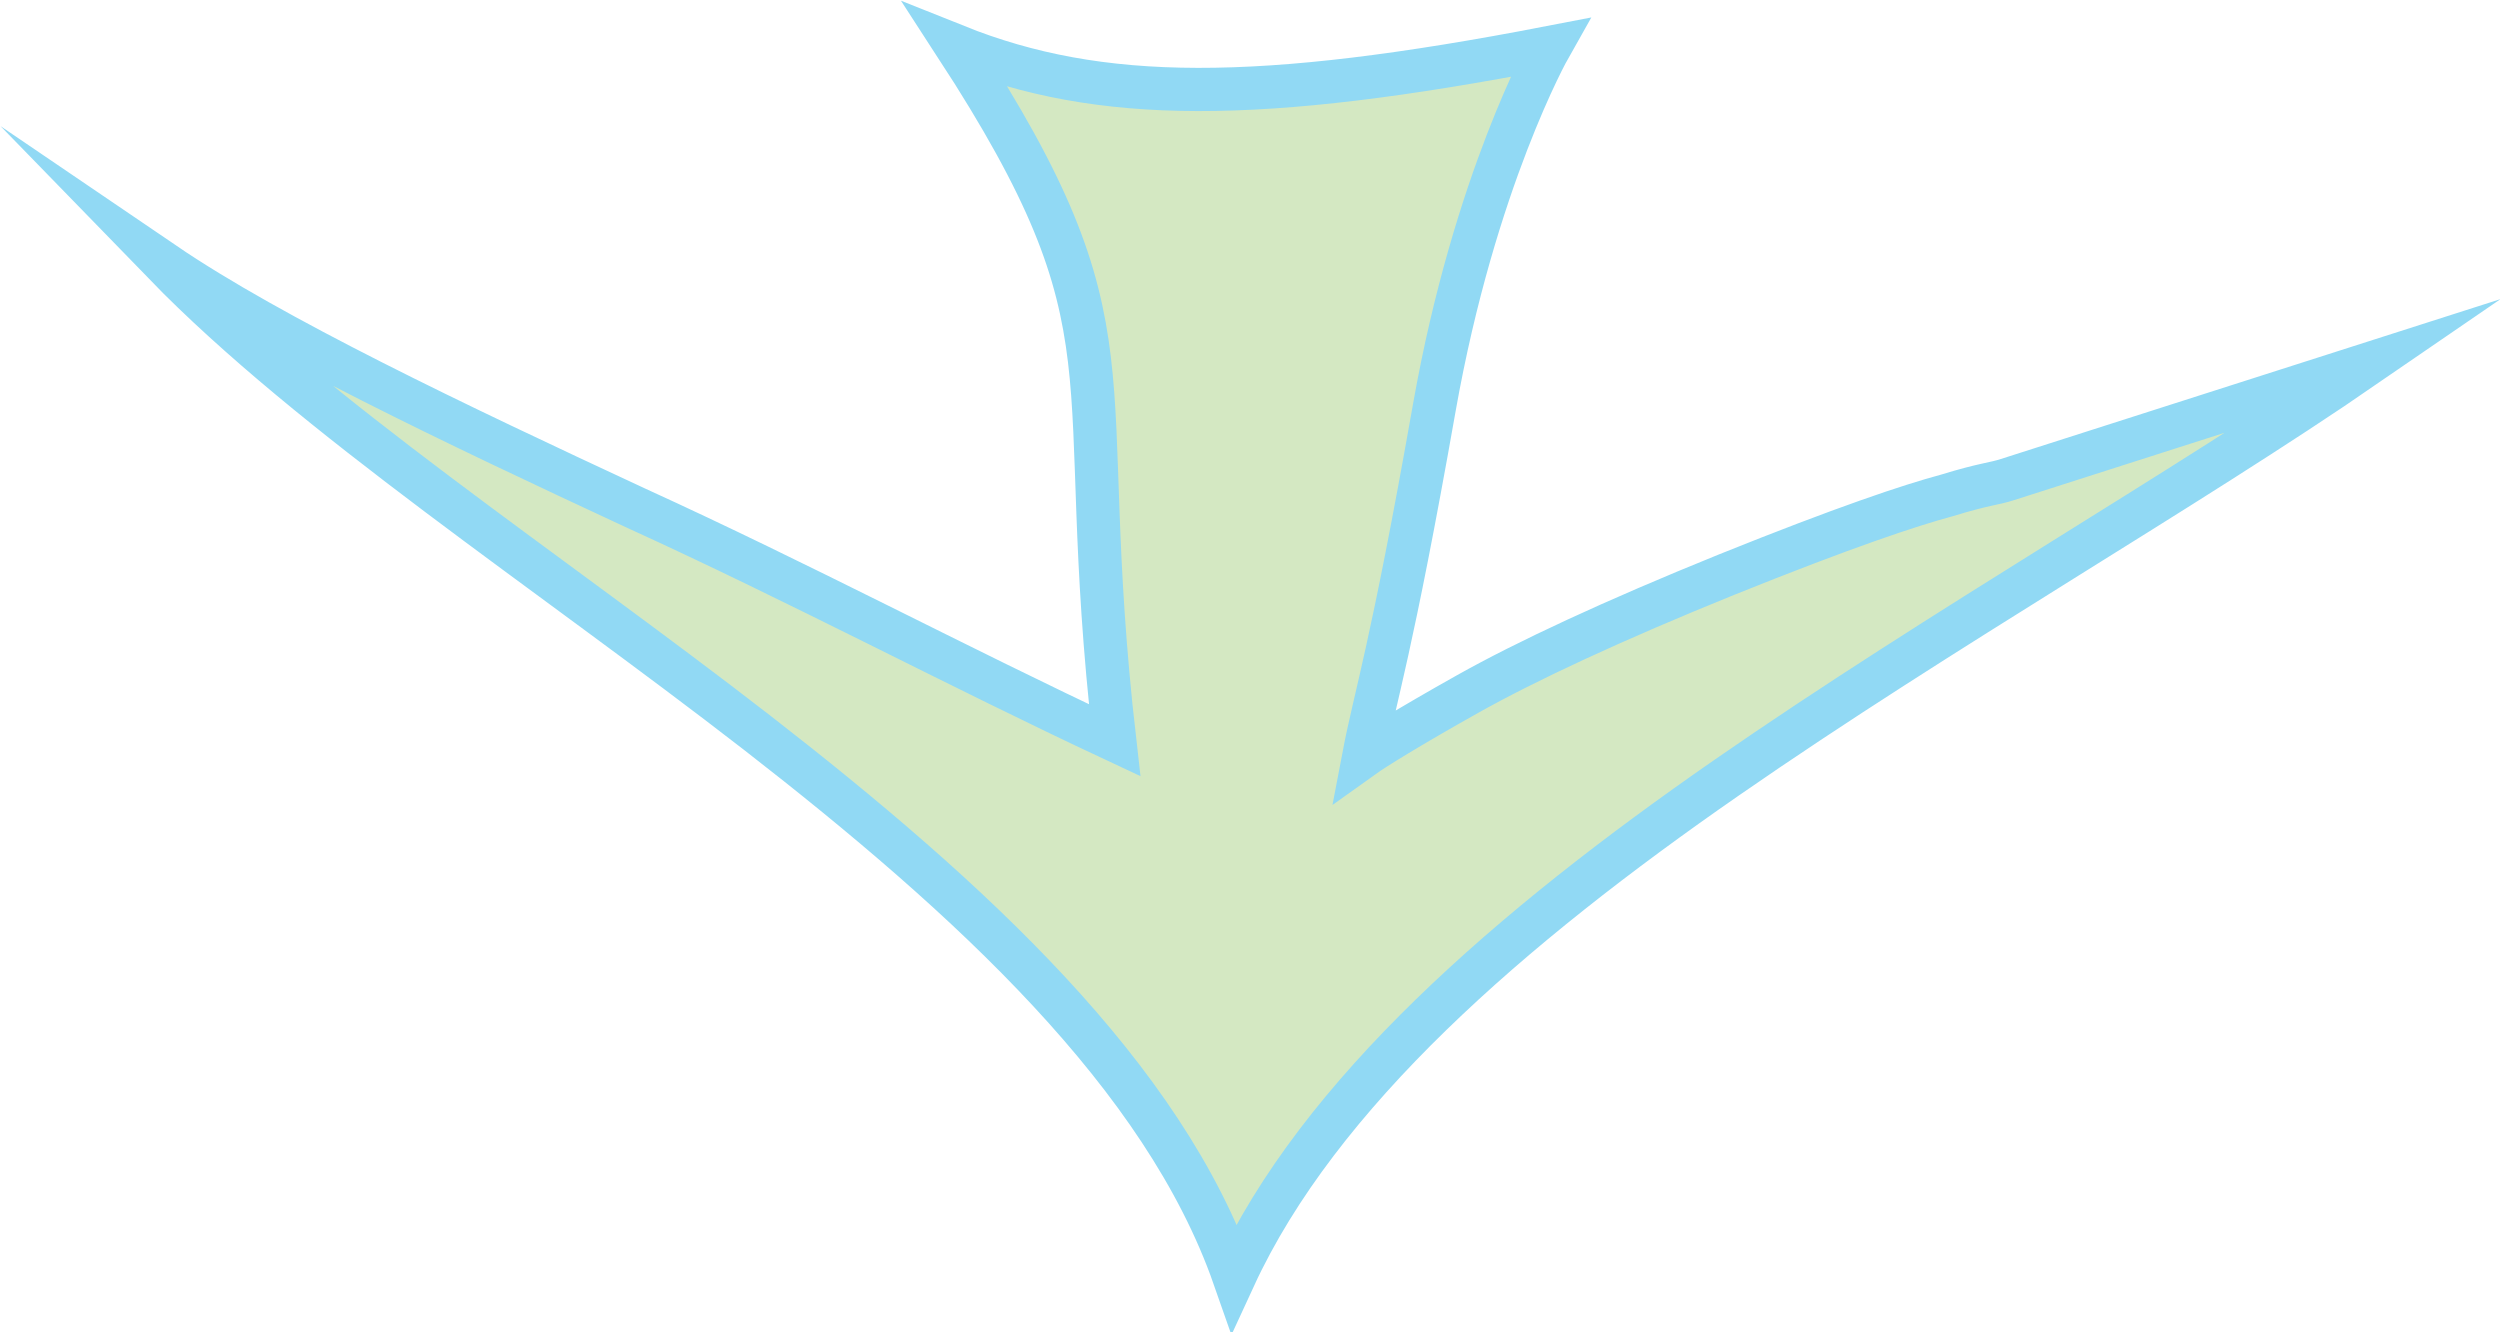 <?xml version="1.0" encoding="utf-8"?>
<!-- Generator: Adobe Illustrator 25.0.1, SVG Export Plug-In . SVG Version: 6.00 Build 0)  -->
<svg version="1.1" id="Layer_1" xmlns="http://www.w3.org/2000/svg" xmlns:xlink="http://www.w3.org/1999/xlink" x="0px" y="0px"
	 viewBox="0 0 173.6 92.5" style="enable-background:new 0 0 173.6 92.5;" xml:space="preserve">
<style type="text/css">
	.st0{fill:#D4E8C2;stroke:#91D9F4;stroke-width:3;stroke-miterlimit:10;}
</style>
<path class="st0" d="M66.4,3.2c13,20,8,22,11,48.2c-10.9-5.1-21.8-10.9-33.2-16.1c-12.7-5.9-25.3-11.9-32.8-17
	c10.3,10.6,26.5,21.2,41.2,32.6c14.8,11.5,28.2,23.8,33.1,37.8c5.9-12.8,19.2-24.3,34.2-34.7s31.7-19.9,44.5-28.7l-12.5,4l-12.5,4
	c-0.9,0.3-1.6,0.3-4.2,1.1c-2.6,0.7-7.1,2.2-15.3,5.5c-7.9,3.2-13.9,6-18,8.3s-6.5,3.8-7.2,4.3c0.8-4.2,1.9-7.2,4.9-24.2
	c2.8-15.8,8-25,8-25C87.4,7.2,76.4,7.2,66.4,3.2L66.4,3.2z"/>
</svg>
